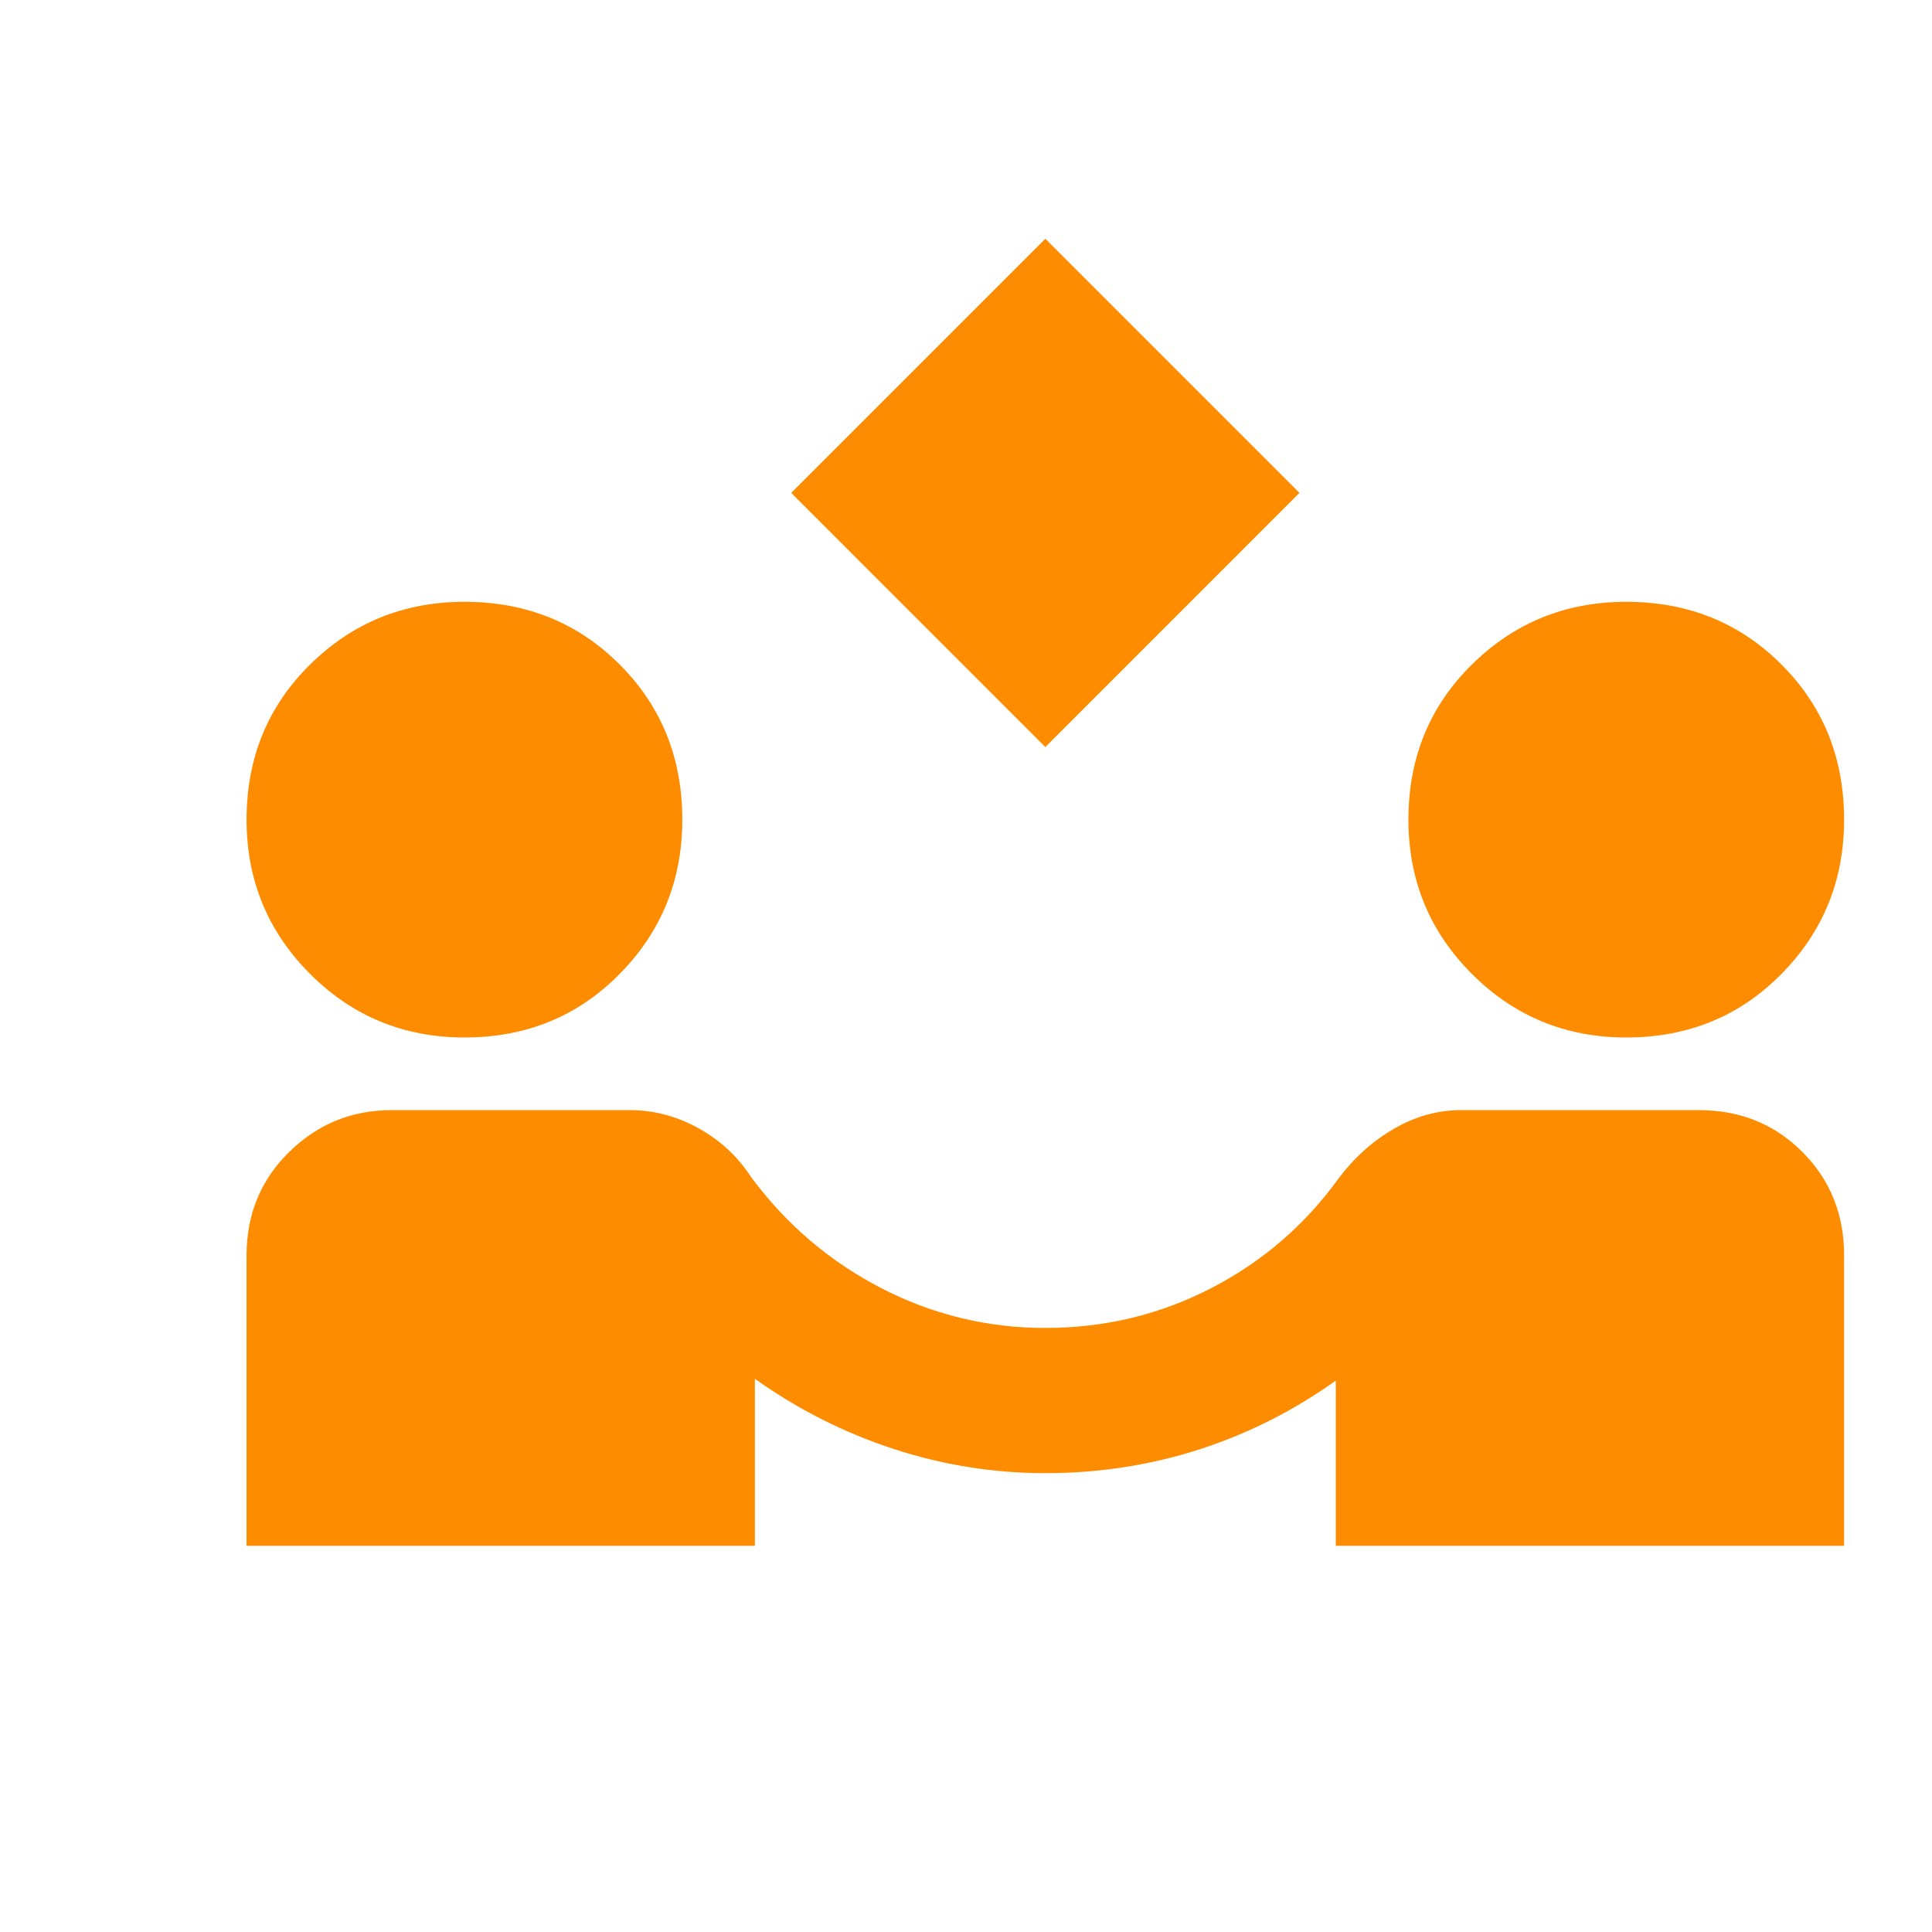 <svg width="32" height="32" viewBox="0 0 32 32" fill="none" xmlns="http://www.w3.org/2000/svg">
<g filter="url(#filter0_dii_14192_2645)">
<path d="M17.314 11.472L13.105 7.262L17.314 3.053L21.523 7.262L17.314 11.472ZM4.084 24.701V19.89C4.084 19.209 4.32 18.638 4.791 18.177C5.262 17.715 5.828 17.485 6.49 17.485H10.429C10.83 17.485 11.21 17.585 11.571 17.786C11.932 17.986 12.223 18.257 12.443 18.598C13.024 19.379 13.741 19.991 14.593 20.432C15.445 20.873 16.352 21.093 17.314 21.093C18.296 21.093 19.213 20.873 20.065 20.432C20.917 19.991 21.624 19.379 22.185 18.598C22.445 18.257 22.751 17.986 23.102 17.786C23.453 17.585 23.819 17.485 24.2 17.485H28.138C28.82 17.485 29.391 17.715 29.852 18.177C30.313 18.638 30.544 19.209 30.544 19.89V24.701H22.125V21.965C21.423 22.466 20.667 22.847 19.855 23.108C19.043 23.368 18.196 23.498 17.314 23.498C16.452 23.498 15.61 23.363 14.788 23.093C13.967 22.822 13.205 22.436 12.503 21.935V24.701H4.084ZM7.693 16.282C6.69 16.282 5.838 15.931 5.137 15.23C4.435 14.528 4.084 13.677 4.084 12.674C4.084 11.652 4.435 10.795 5.137 10.104C5.838 9.412 6.69 9.066 7.693 9.066C8.715 9.066 9.572 9.412 10.263 10.104C10.955 10.795 11.301 11.652 11.301 12.674C11.301 13.677 10.955 14.528 10.263 15.23C9.572 15.931 8.715 16.282 7.693 16.282ZM26.936 16.282C25.933 16.282 25.081 15.931 24.38 15.23C23.678 14.528 23.328 13.677 23.328 12.674C23.328 11.652 23.678 10.795 24.38 10.104C25.081 9.412 25.933 9.066 26.936 9.066C27.958 9.066 28.815 9.412 29.506 10.104C30.198 10.795 30.544 11.652 30.544 12.674C30.544 13.677 30.198 14.528 29.506 15.23C28.815 15.931 27.958 16.282 26.936 16.282Z" fill="#FE8C00"/>
</g>
<defs>
<filter id="filter0_dii_14192_2645" x="0.476" y="-0.555" width="33.675" height="32.473" filterUnits="userSpaceOnUse" color-interpolation-filters="sRGB">
<feFlood flood-opacity="0" result="BackgroundImageFix"/>
<feColorMatrix in="SourceAlpha" type="matrix" values="0 0 0 0 0 0 0 0 0 0 0 0 0 0 0 0 0 0 127 0" result="hardAlpha"/>
<feOffset dy="3.608"/>
<feGaussianBlur stdDeviation="1.804"/>
<feComposite in2="hardAlpha" operator="out"/>
<feColorMatrix type="matrix" values="0 0 0 0 0 0 0 0 0 0 0 0 0 0 0 0 0 0 0.25 0"/>
<feBlend mode="normal" in2="BackgroundImageFix" result="effect1_dropShadow_14192_2645"/>
<feBlend mode="normal" in="SourceGraphic" in2="effect1_dropShadow_14192_2645" result="shape"/>
<feColorMatrix in="SourceAlpha" type="matrix" values="0 0 0 0 0 0 0 0 0 0 0 0 0 0 0 0 0 0 127 0" result="hardAlpha"/>
<feOffset dy="-3.608"/>
<feGaussianBlur stdDeviation="2.255"/>
<feComposite in2="hardAlpha" operator="arithmetic" k2="-1" k3="1"/>
<feColorMatrix type="matrix" values="0 0 0 0 0.992 0 0 0 0 0.325 0 0 0 0 0.118 0 0 0 0.7 0"/>
<feBlend mode="normal" in2="shape" result="effect2_innerShadow_14192_2645"/>
<feColorMatrix in="SourceAlpha" type="matrix" values="0 0 0 0 0 0 0 0 0 0 0 0 0 0 0 0 0 0 127 0" result="hardAlpha"/>
<feOffset dy="0.902"/>
<feGaussianBlur stdDeviation="0.902"/>
<feComposite in2="hardAlpha" operator="arithmetic" k2="-1" k3="1"/>
<feColorMatrix type="matrix" values="0 0 0 0 0 0 0 0 0 0 0 0 0 0 0 0 0 0 0.25 0"/>
<feBlend mode="normal" in2="effect2_innerShadow_14192_2645" result="effect3_innerShadow_14192_2645"/>
</filter>
</defs>
</svg>
